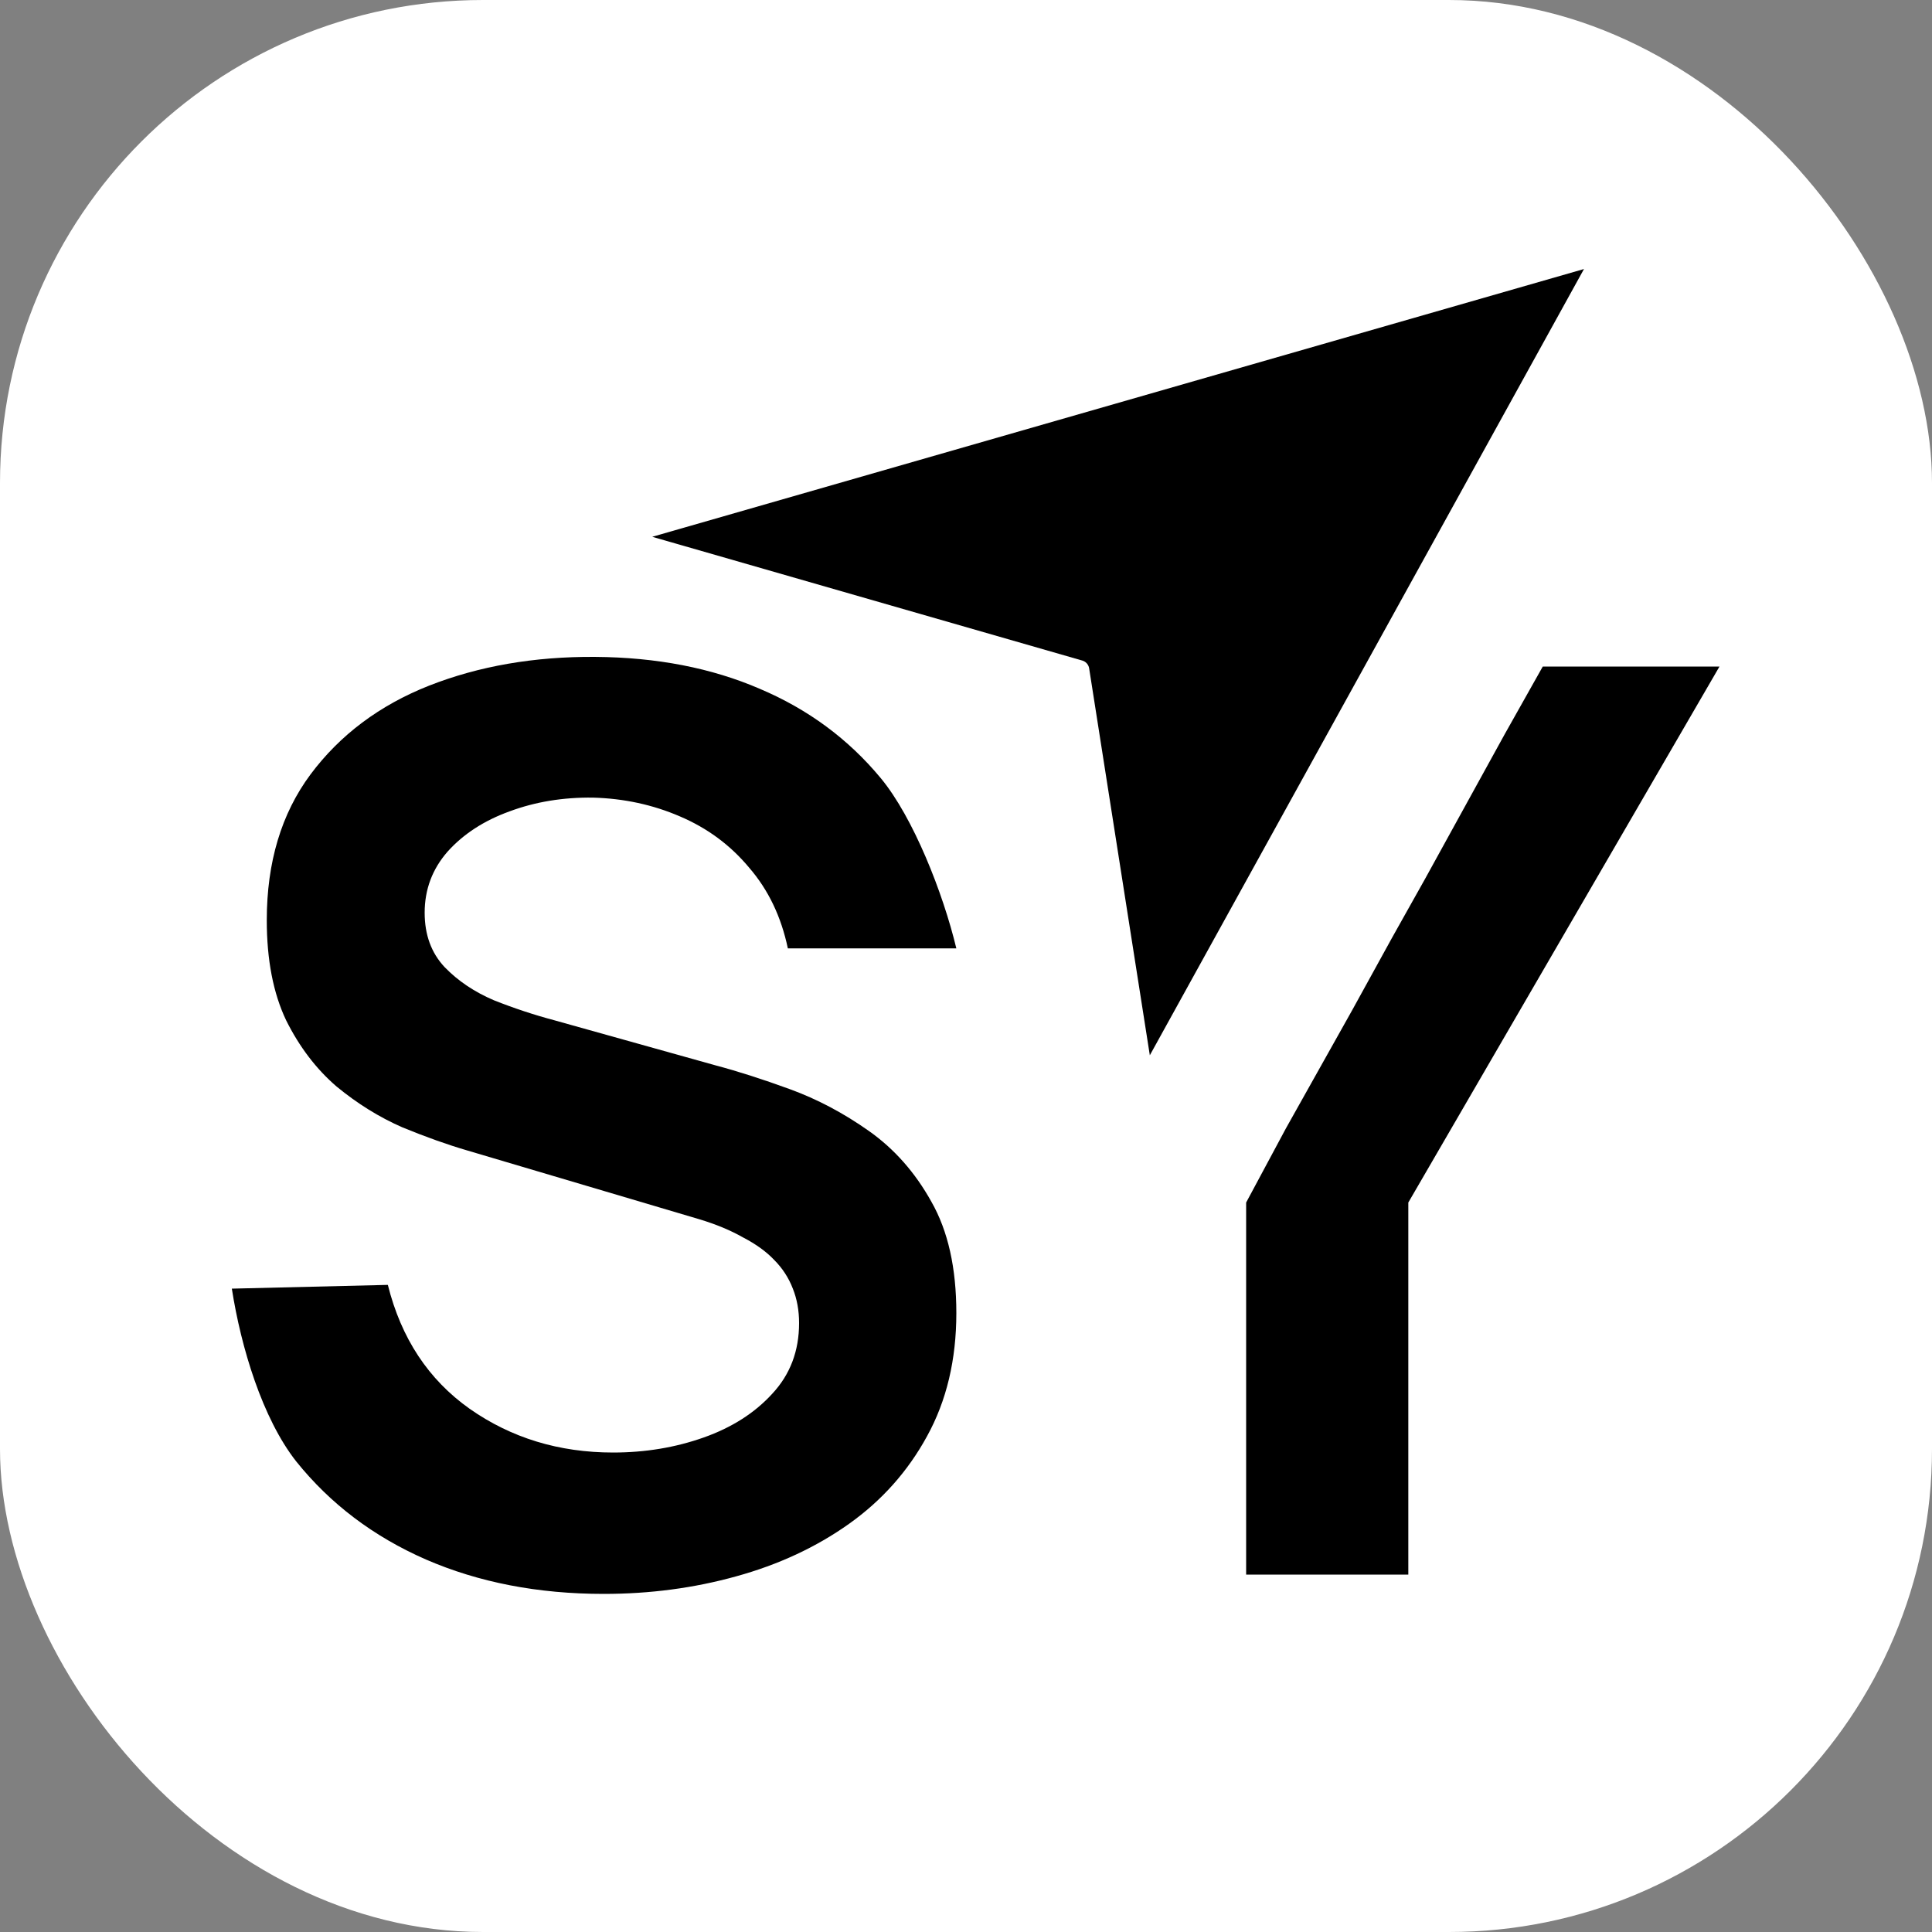 <svg width="200" height="200" viewBox="0 0 200 200" fill="none" xmlns="http://www.w3.org/2000/svg">
<rect x="0" y="0" width="200" height="200" fill="#808080" stroke="none"/>
<rect width="200" height="200" rx="50" fill="white"/>
<path d="M61.597 68.001C67.97 68.044 73.655 69.146 78.651 71.304C83.647 73.419 87.825 76.505 91.184 80.563C94.543 84.62 97.622 92.435 99 98.176H81.558C80.869 94.895 79.534 92.11 77.553 89.822C75.615 87.491 73.225 85.722 70.383 84.513C67.583 83.305 64.59 82.657 61.403 82.57C58.303 82.527 55.416 83.001 52.746 83.994C50.119 84.944 47.987 86.326 46.351 88.139C44.757 89.952 43.962 92.067 43.961 94.485C43.961 96.772 44.651 98.65 46.029 100.118C47.407 101.542 49.108 102.686 51.132 103.549C53.199 104.37 55.287 105.061 57.397 105.622L74.065 110.284C76.348 110.888 78.91 111.709 81.753 112.745C84.595 113.781 87.329 115.227 89.956 117.083C92.583 118.939 94.737 121.378 96.416 124.4C98.139 127.421 99 131.263 99 135.925C99 140.76 97.988 145.012 95.964 148.682C93.983 152.308 91.291 155.33 87.889 157.748C84.487 160.165 80.589 161.977 76.197 163.186C71.847 164.395 67.281 165 62.501 165C55.697 165 49.56 163.812 44.09 161.438C38.664 159.064 34.184 155.675 30.653 151.272C27.165 146.825 24.947 139.486 24 133.4L40.15 133.011C41.528 138.537 44.349 142.812 48.613 145.833C52.919 148.855 57.872 150.365 63.471 150.365C66.787 150.365 69.909 149.848 72.838 148.812C75.766 147.776 78.134 146.264 79.943 144.279C81.795 142.293 82.721 139.854 82.721 136.962C82.721 135.667 82.505 134.479 82.075 133.4C81.644 132.278 80.999 131.285 80.137 130.421C79.319 129.558 78.242 128.782 76.907 128.091C75.615 127.357 74.108 126.732 72.386 126.214L48.354 119.091C46.287 118.486 44.047 117.687 41.635 116.694C39.267 115.658 37.005 114.255 34.852 112.485C32.742 110.672 30.998 108.384 29.62 105.622C28.285 102.816 27.617 99.363 27.617 95.262C27.617 89.261 29.125 84.232 32.139 80.174C35.197 76.073 39.289 73.009 44.414 70.98C49.581 68.951 55.309 67.958 61.597 68.001Z" fill="black"/>
<path d="M136.548 110.69L139.979 104.571L144.096 97.091L147.527 90.971L151.644 83.491L155.762 76.012L159.707 69H178L145.788 124.486V163H129V124.486L133.117 116.81L136.548 110.69Z" fill="black"/>
<path fill-rule="evenodd" clip-rule="evenodd" d="M118.494 112.282L111.76 69.341L63.903 55.568L166.014 26.222L118.494 112.282Z" fill="black" stroke="white" stroke-width="2" stroke-linecap="round" stroke-linejoin="round"/>
</svg>
